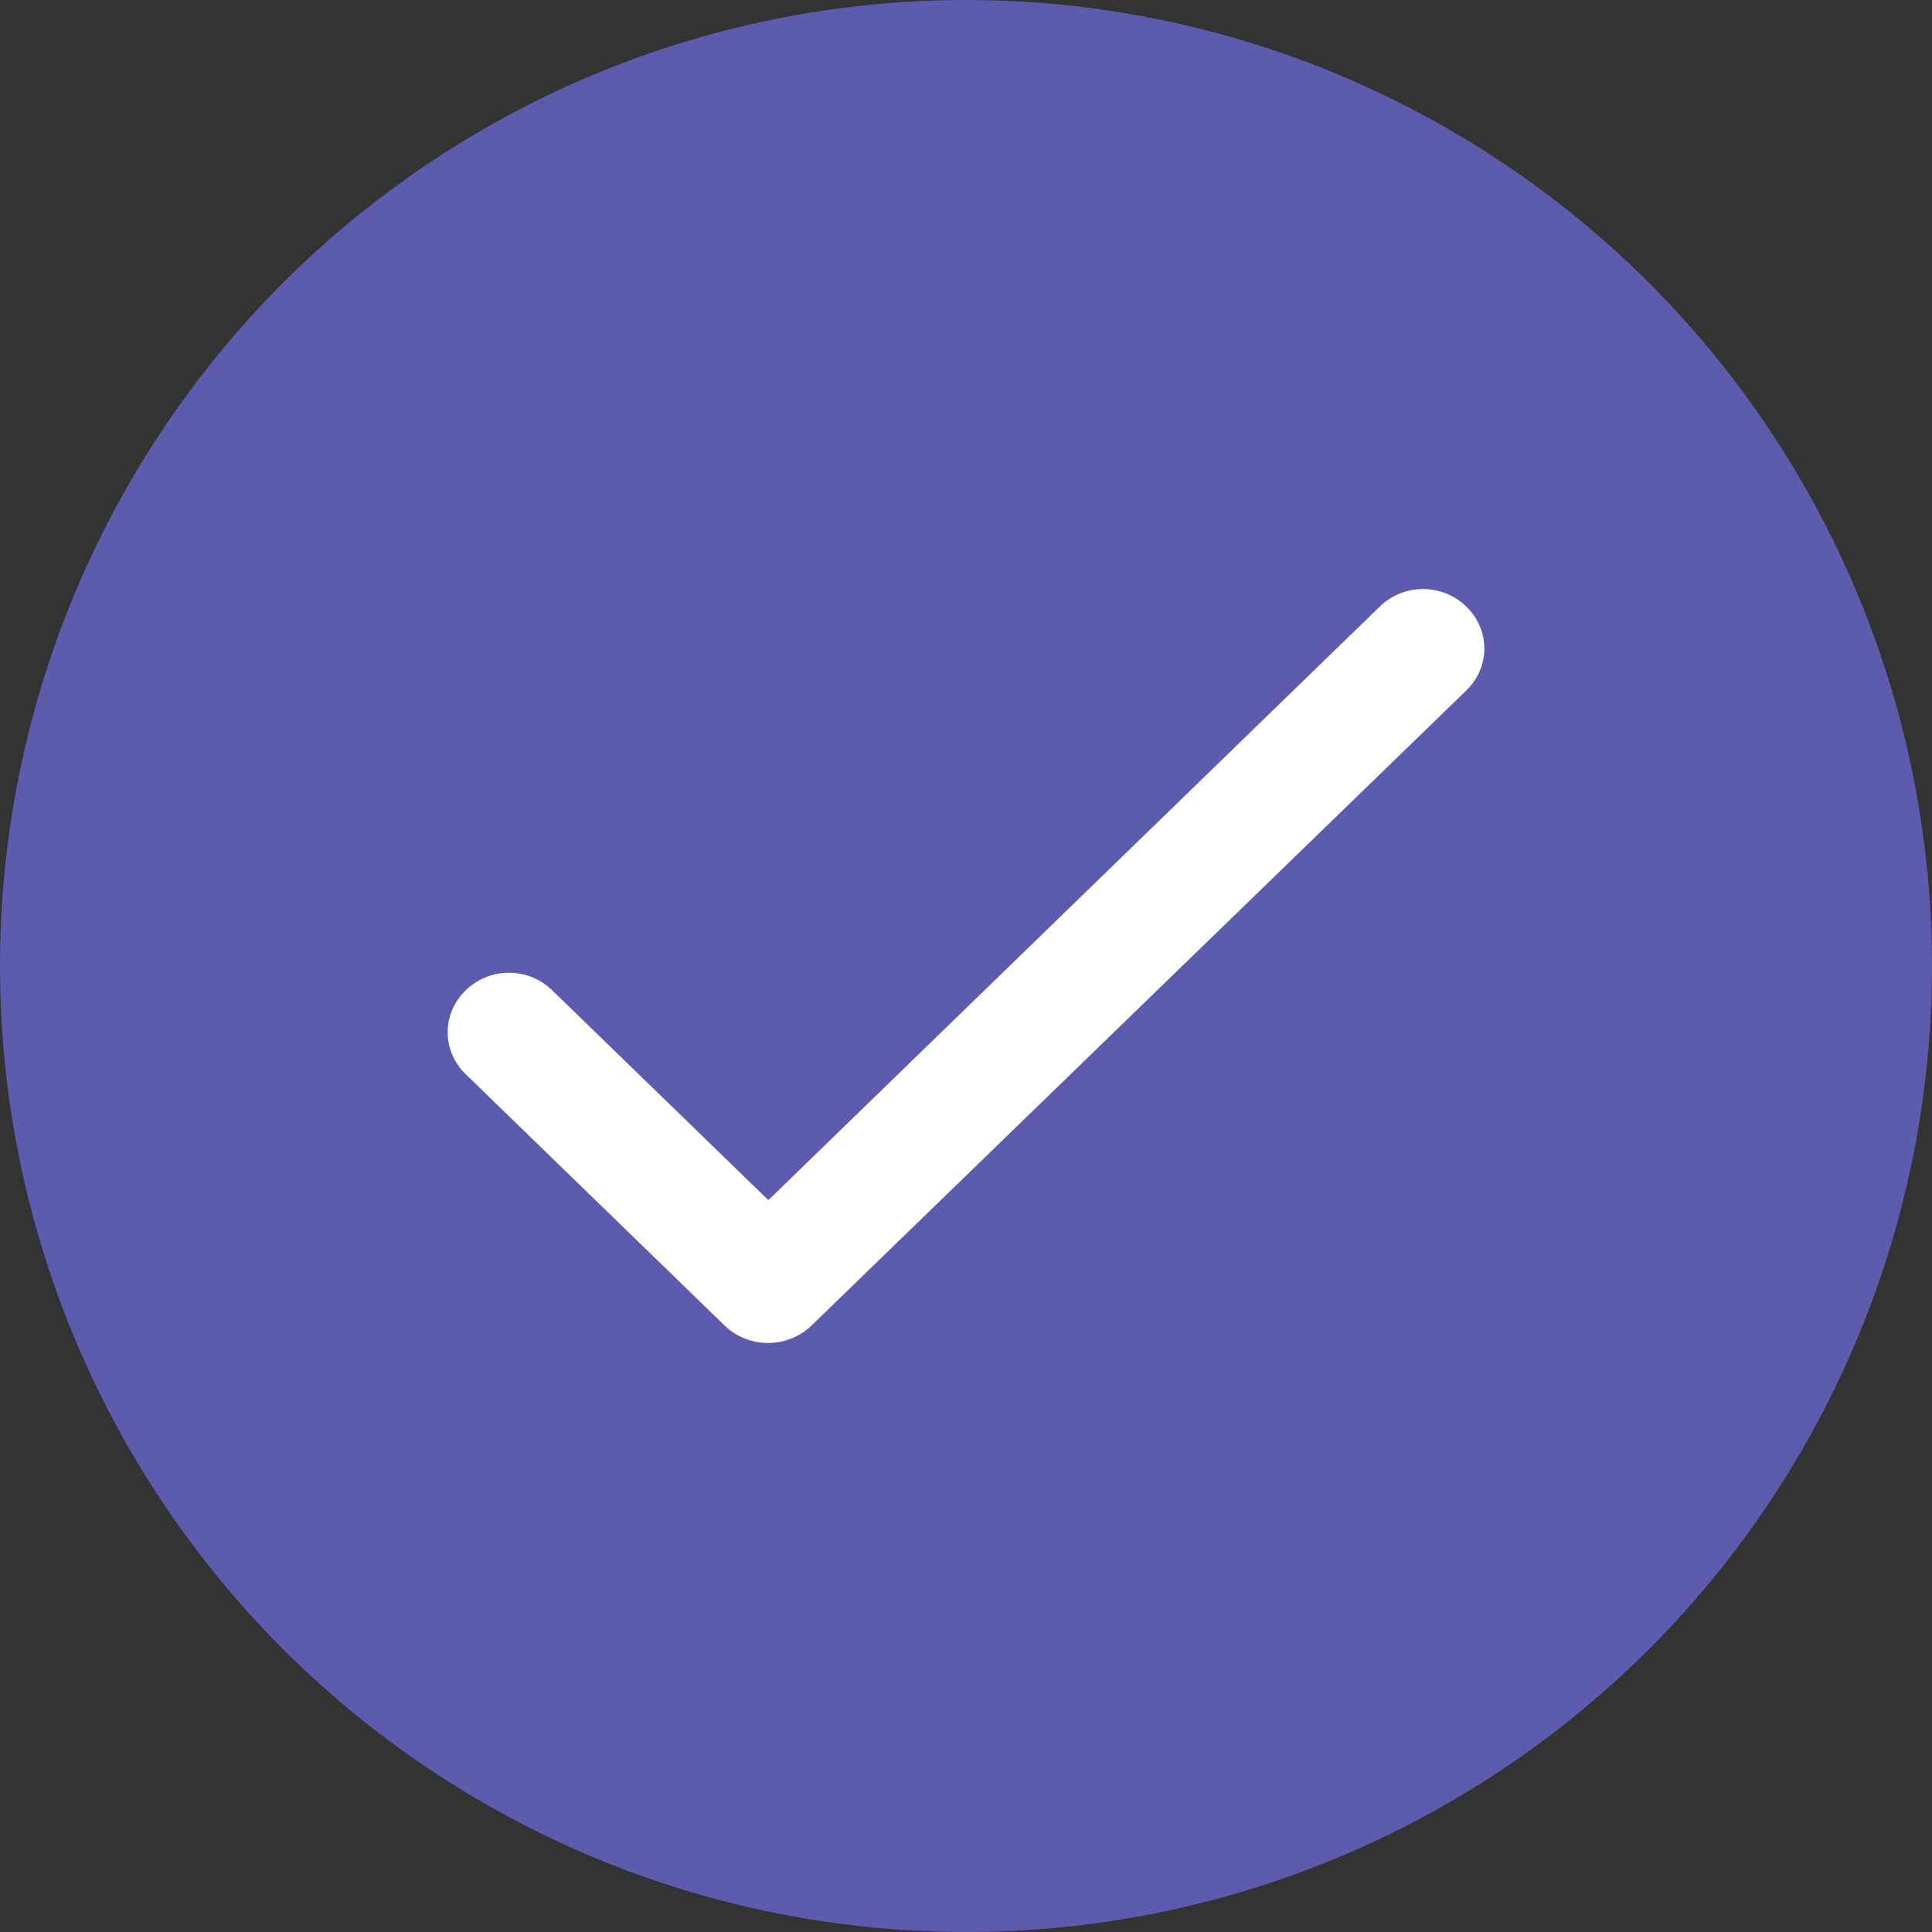 <svg width="82" height="82" viewBox="0 0 82 82" fill="none" xmlns="http://www.w3.org/2000/svg">
<rect x="0" y="0" width="82" height="82" fill="#333333" stroke="none"/>
<circle cx="41" cy="41" r="41" fill="#5C5BAD"/>
<path d="M32.612 50.937L23.437 42.031C22.414 41.038 20.789 41.038 19.767 42.031C18.744 43.023 18.744 44.601 19.767 45.593L30.75 56.256C31.773 57.248 33.424 57.248 34.447 56.256L62.233 29.307C63.256 28.314 63.256 26.737 62.233 25.744C61.211 24.752 59.586 24.752 58.563 25.744L32.612 50.937Z" fill="white"/>
</svg>
